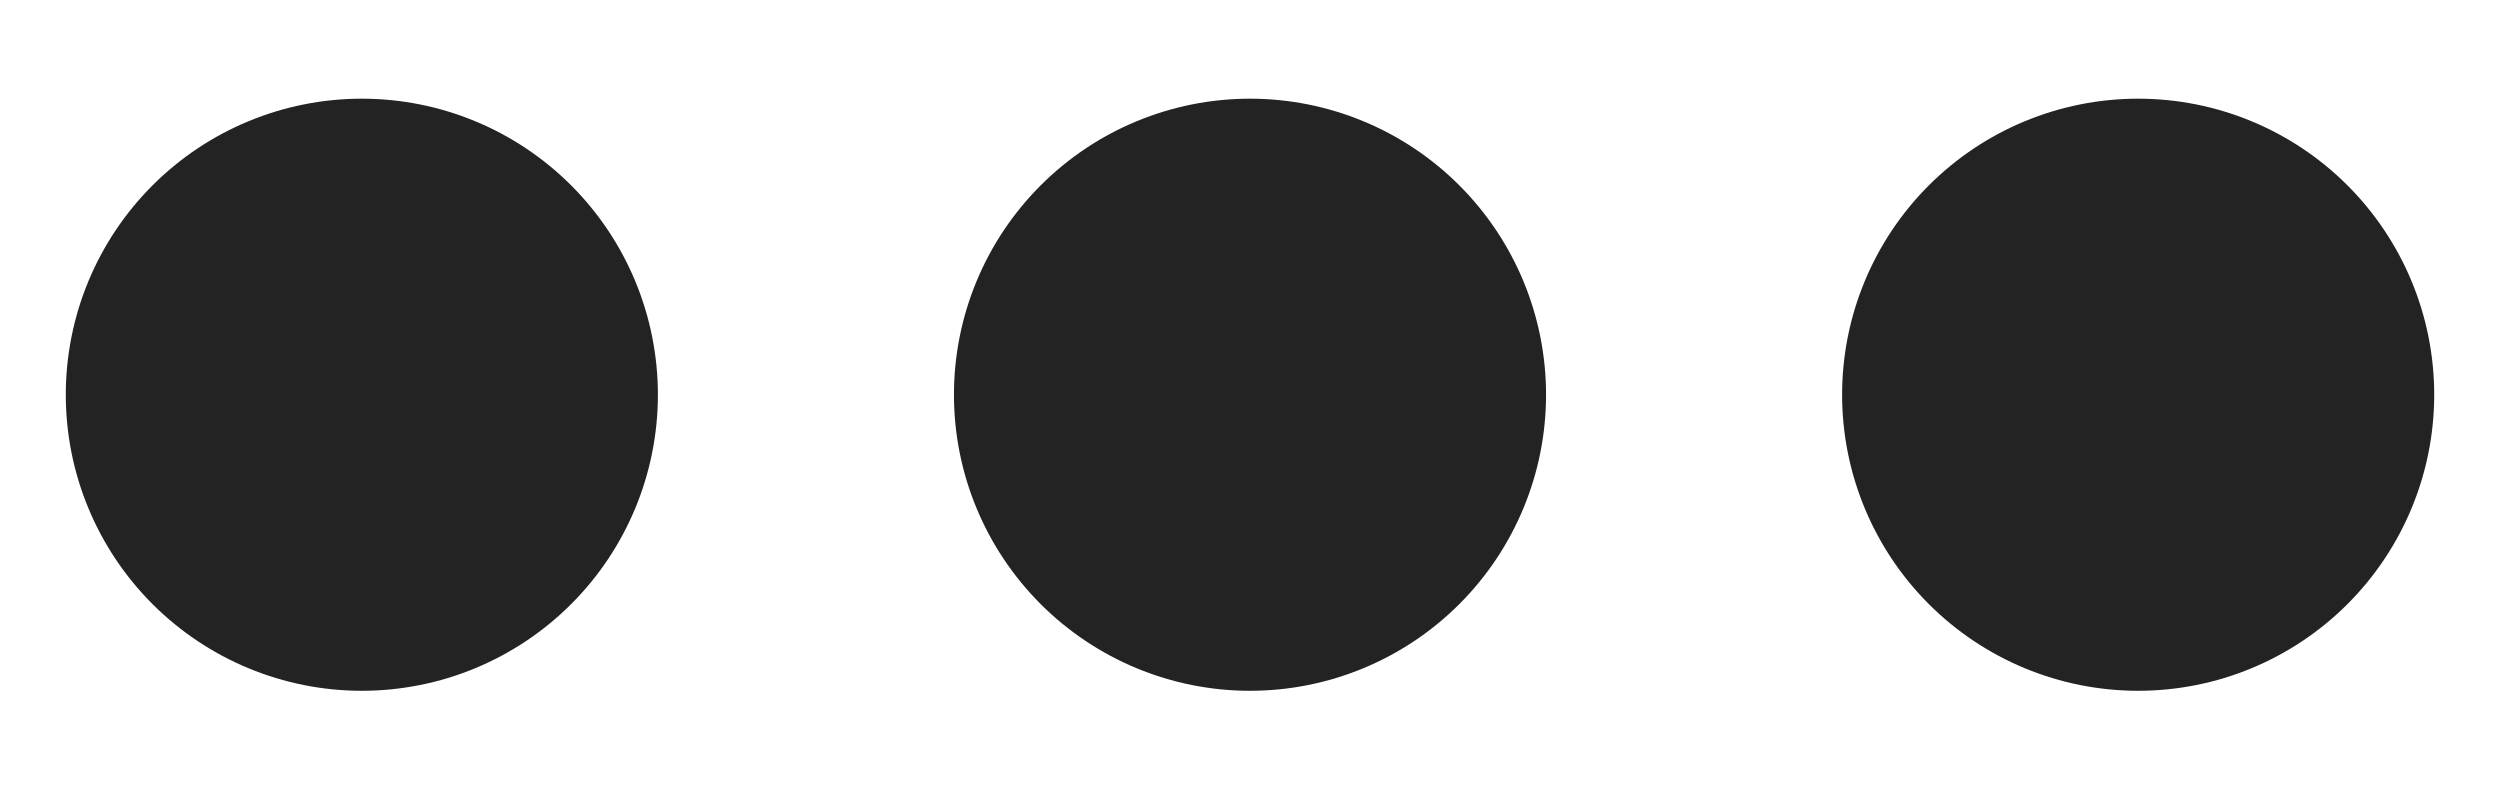 <svg width="19" height="6" viewBox="0 0 19 6" fill="none" xmlns="http://www.w3.org/2000/svg">
<path d="M9.5 5.25C10.097 5.25 10.669 5.013 11.091 4.591C11.513 4.169 11.75 3.597 11.75 3C11.75 2.403 11.513 1.831 11.091 1.409C10.669 0.987 10.097 0.75 9.5 0.75C8.903 0.75 8.331 0.987 7.909 1.409C7.487 1.831 7.25 2.403 7.25 3C7.25 3.597 7.487 4.169 7.909 4.591C8.331 5.013 8.903 5.25 9.5 5.25ZM2.75 5.25C3.347 5.25 3.919 5.013 4.341 4.591C4.763 4.169 5 3.597 5 3C5 2.403 4.763 1.831 4.341 1.409C3.919 0.987 3.347 0.75 2.75 0.75C2.153 0.75 1.581 0.987 1.159 1.409C0.737 1.831 0.5 2.403 0.5 3C0.5 3.597 0.737 4.169 1.159 4.591C1.581 5.013 2.153 5.25 2.75 5.25ZM16.25 5.25C16.847 5.25 17.419 5.013 17.841 4.591C18.263 4.169 18.5 3.597 18.5 3C18.5 2.403 18.263 1.831 17.841 1.409C17.419 0.987 16.847 0.75 16.25 0.75C15.653 0.75 15.081 0.987 14.659 1.409C14.237 1.831 14 2.403 14 3C14 3.597 14.237 4.169 14.659 4.591C15.081 5.013 15.653 5.25 16.25 5.25Z" fill="#232323"/>
</svg>
